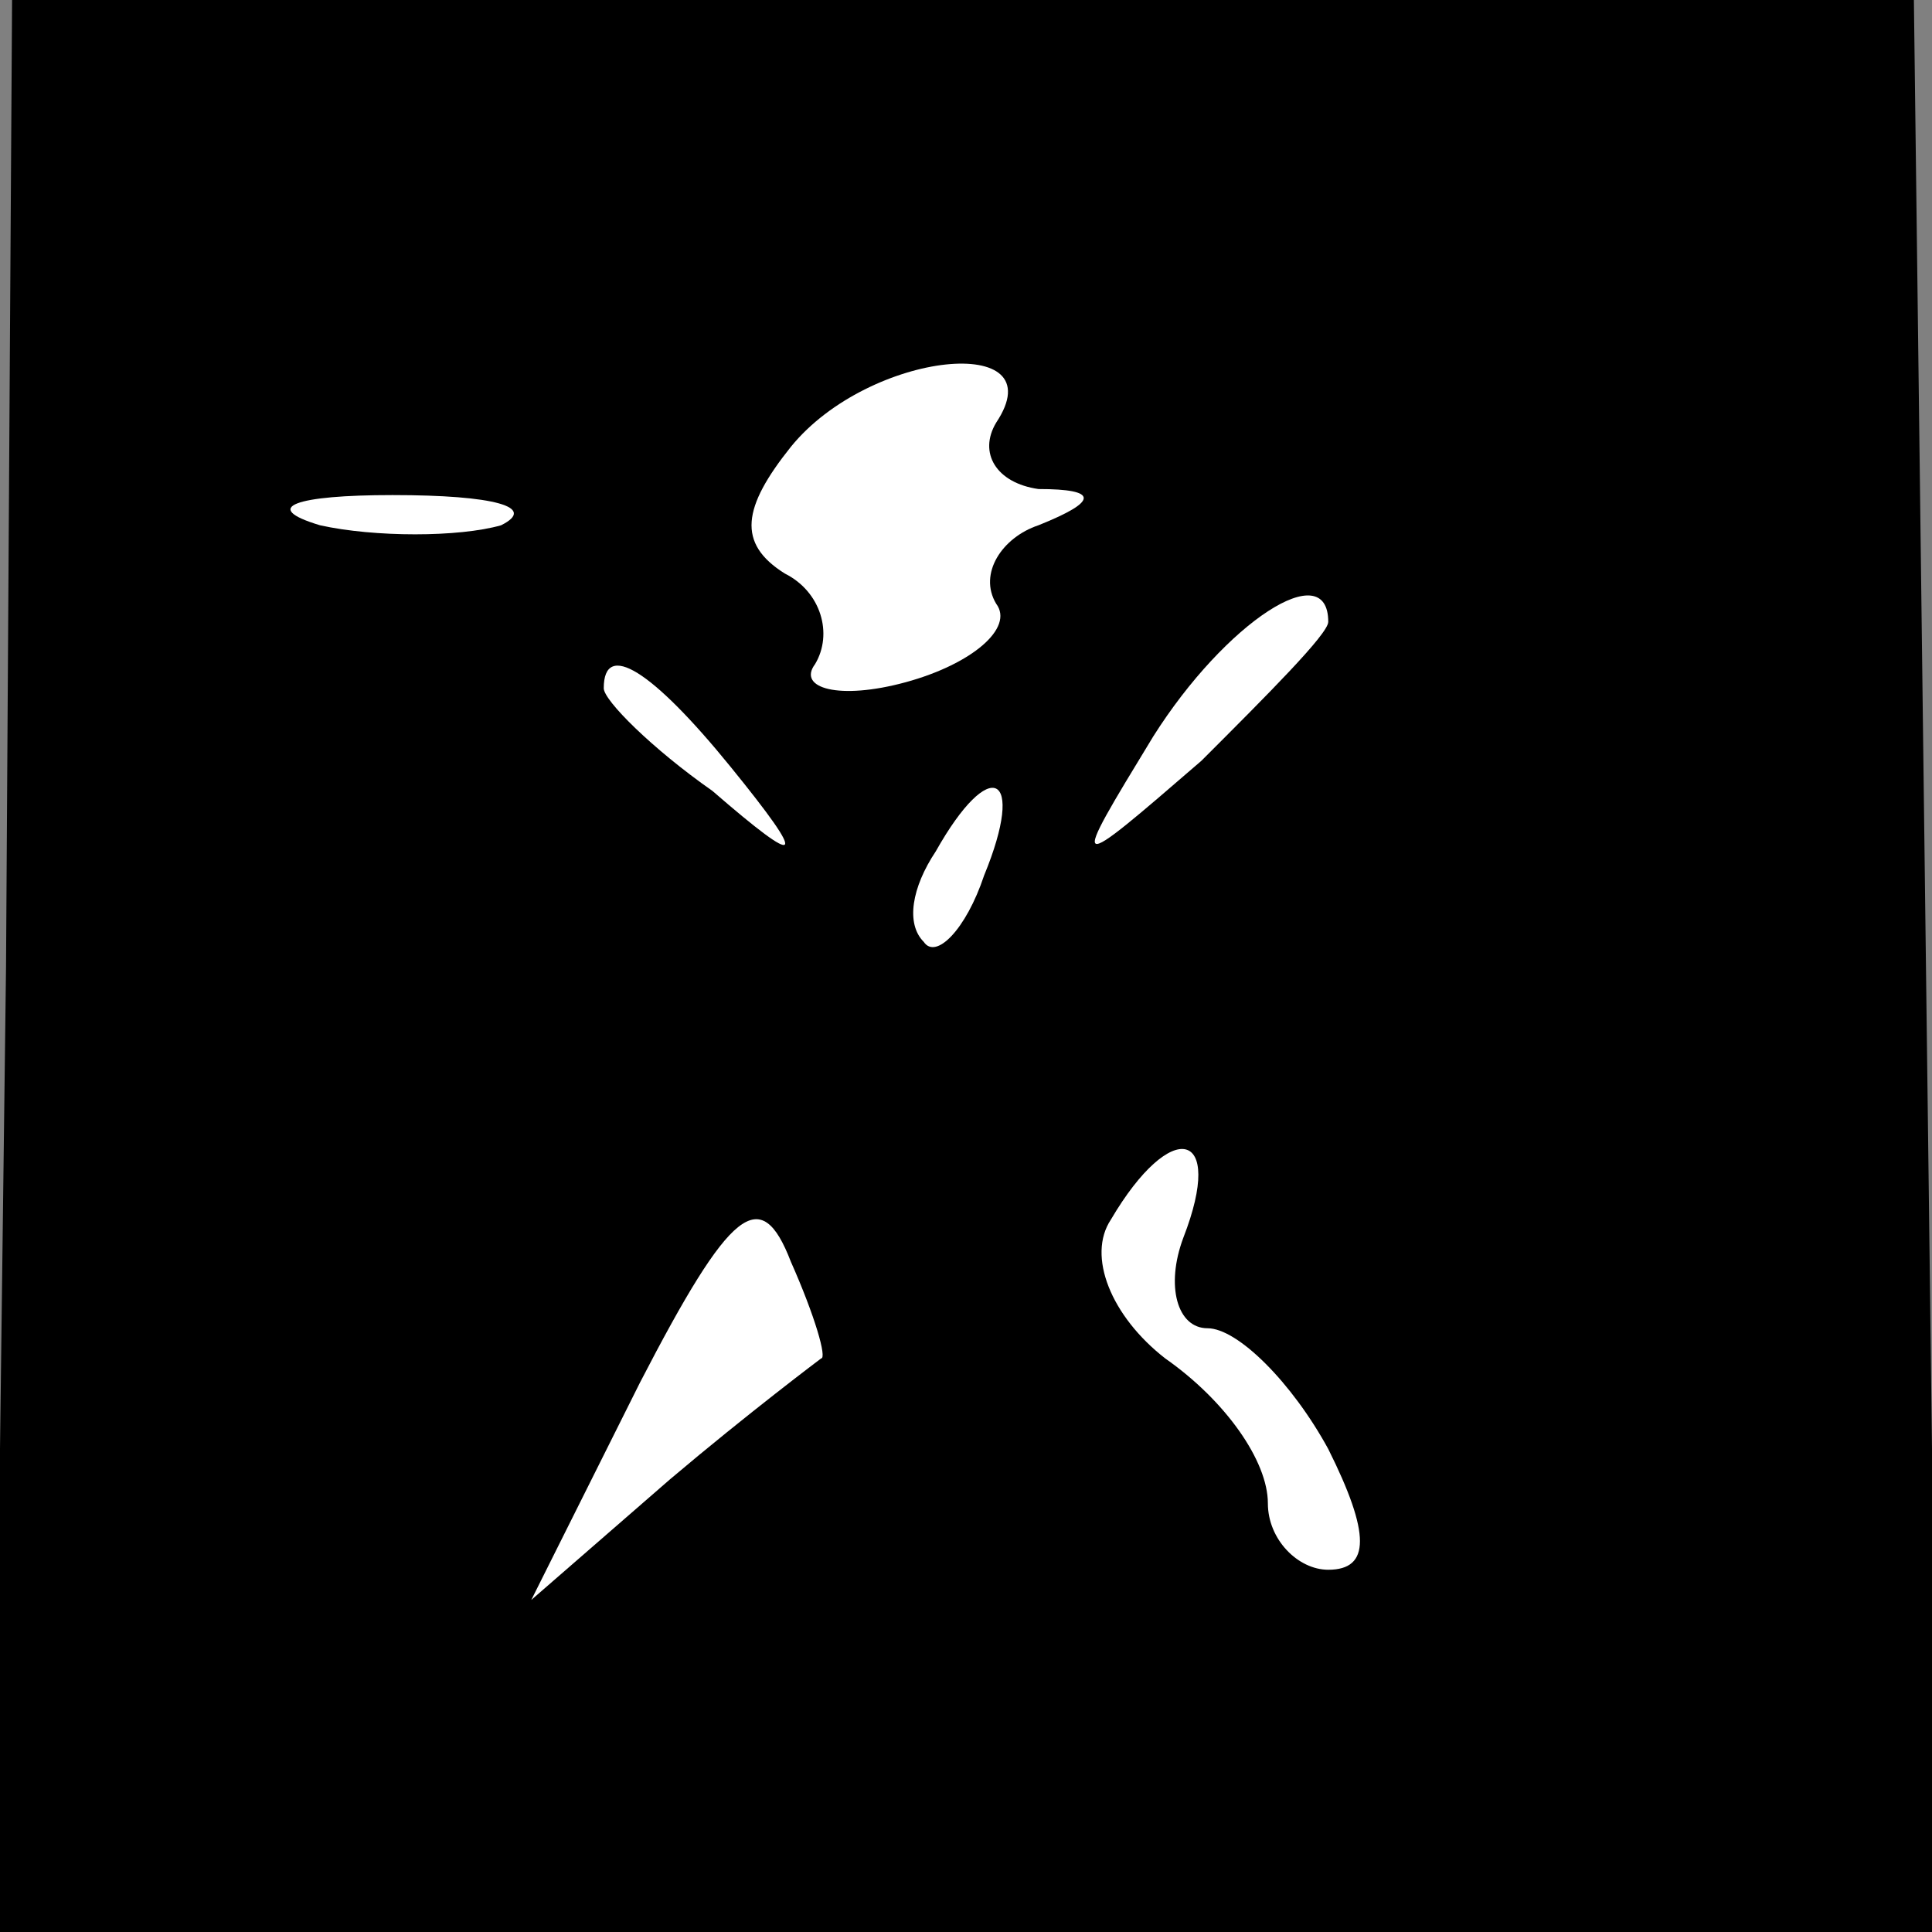 <?xml version="1.0" standalone="no"?>
<!DOCTYPE svg PUBLIC "-//W3C//DTD SVG 20010904//EN"
 "http://www.w3.org/TR/2001/REC-SVG-20010904/DTD/svg10.dtd">
<svg version="1.0" xmlns="http://www.w3.org/2000/svg"
 width="32pt" height="32pt" viewBox="0 0 32 32"
 preserveAspectRatio="xMidYMid meet">
<rect x="0" y="0" width="32" height="32" fill="#808080" stroke="none"/>
<g transform="translate(0,32) scale(0.1,-0.1)"
fill="#000000" stroke="none">
<path fill="#000000" stroke="none" d="M1 160 l-2 -160 161 0 161 0 -2 160 -2
160 -157 0 -158 0 -1 -160z"/>
<path fill="#ffffff" stroke="none" d="M165 250 c-3 -5 0 -10 7 -11 10 0 10
-2 0 -6 -6 -2 -10 -8 -7 -13 3 -4 -4 -10 -15 -13 -11 -3 -18 -1 -15 3 3 5 1
12 -5 15 -8 5 -7 11 1 21 13 16 44 19 34 4z"/>
<path fill="#ffffff" stroke="none" d="M83 233 c-7 -2 -21 -2 -30 0 -10 3 -4
5 12 5 17 0 24 -2 18 -5z"/>
<path fill="#ffffff" stroke="none" d="M220 217 c0 -2 -10 -12 -21 -23 -22
-19 -22 -19 -8 4 12 19 29 30 29 19z"/>
<path fill="#ffffff" stroke="none" d="M121 193 c13 -16 12 -17 -3 -4 -10 7
-18 15 -18 17 0 8 8 3 21 -13z"/>
<path fill="#ffffff" stroke="none" d="M163 175 c-3 -9 -8 -14 -10 -11 -3 3
-2 9 2 15 9 16 15 13 8 -4z"/>
<path fill="#ffffff" stroke="none" d="M136 95 c0 0 -12 -9 -25 -20 l-23 -20
18 36 c15 29 20 33 25 20 4 -9 6 -16 5 -16z"/>
<path fill="#ffffff" stroke="none" d="M196 115 c-3 -8 -1 -15 4 -15 5 0 14
-9 20 -20 7 -14 7 -20 0 -20 -5 0 -10 5 -10 11 0 7 -7 17 -17 24 -9 7 -13 17
-9 23 10 17 19 15 12 -3z"/>
</g>
</svg>
